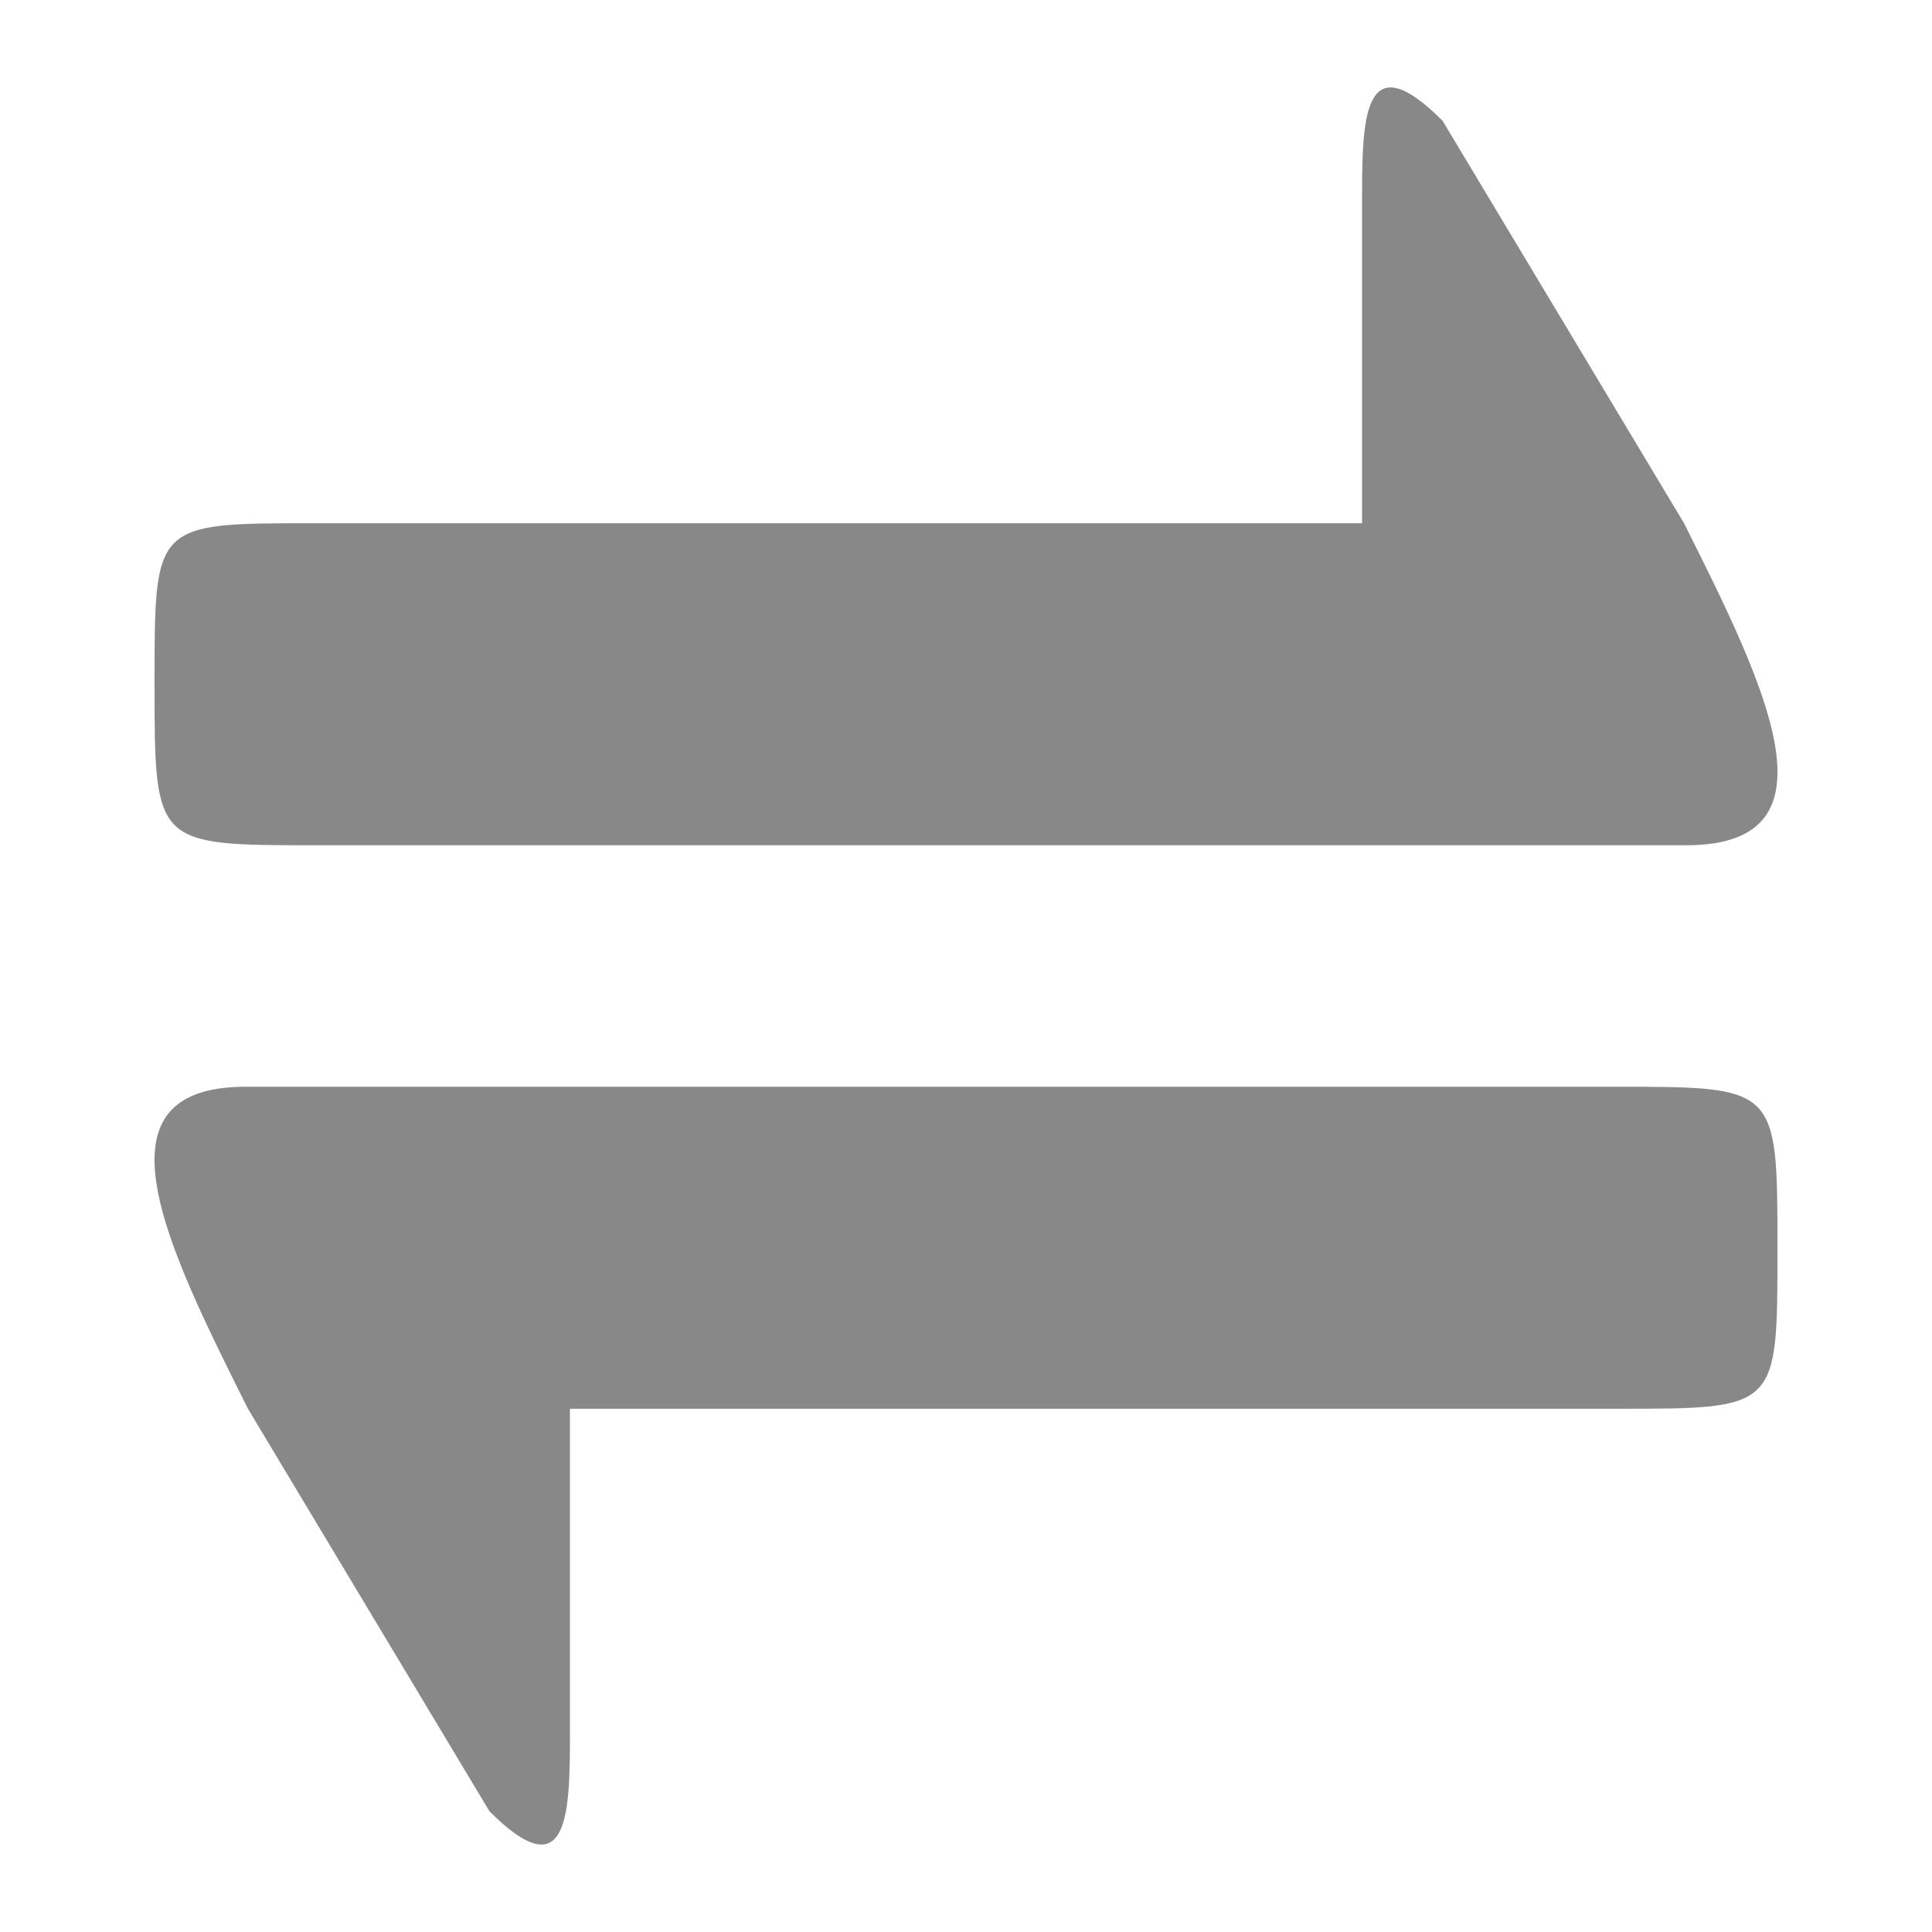 <svg xmlns="http://www.w3.org/2000/svg" width="24" height="24">
 <g transform="translate(0,-1028.362)">
  <g transform="translate(-13.08,828.862)">
   <path d="m 17,210 17.03,0 C 36,210 35,208 34,206 l -3,-5 c -1,-1 -1,0 -1,1.022 0,0.993 0,2.985 0,3.978 l -13,0 c -2.016,0 -2,-0.011 -2,2 0,2 0,2 2,2 z" fill="#888"/>
   <path d="m 33.16,213 -17.03,0 c -1.97,0 -0.97,2 0.03,4 l 3,5 c 1,1 1,0 1,-1.022 0,-0.993 0,-2.985 0,-3.978 l 13,0 c 2.016,0 2,0.011 2,-2 0,-2 0,-2 -2,-2 z" fill="#888"/>
  </g>
 </g>
</svg>
